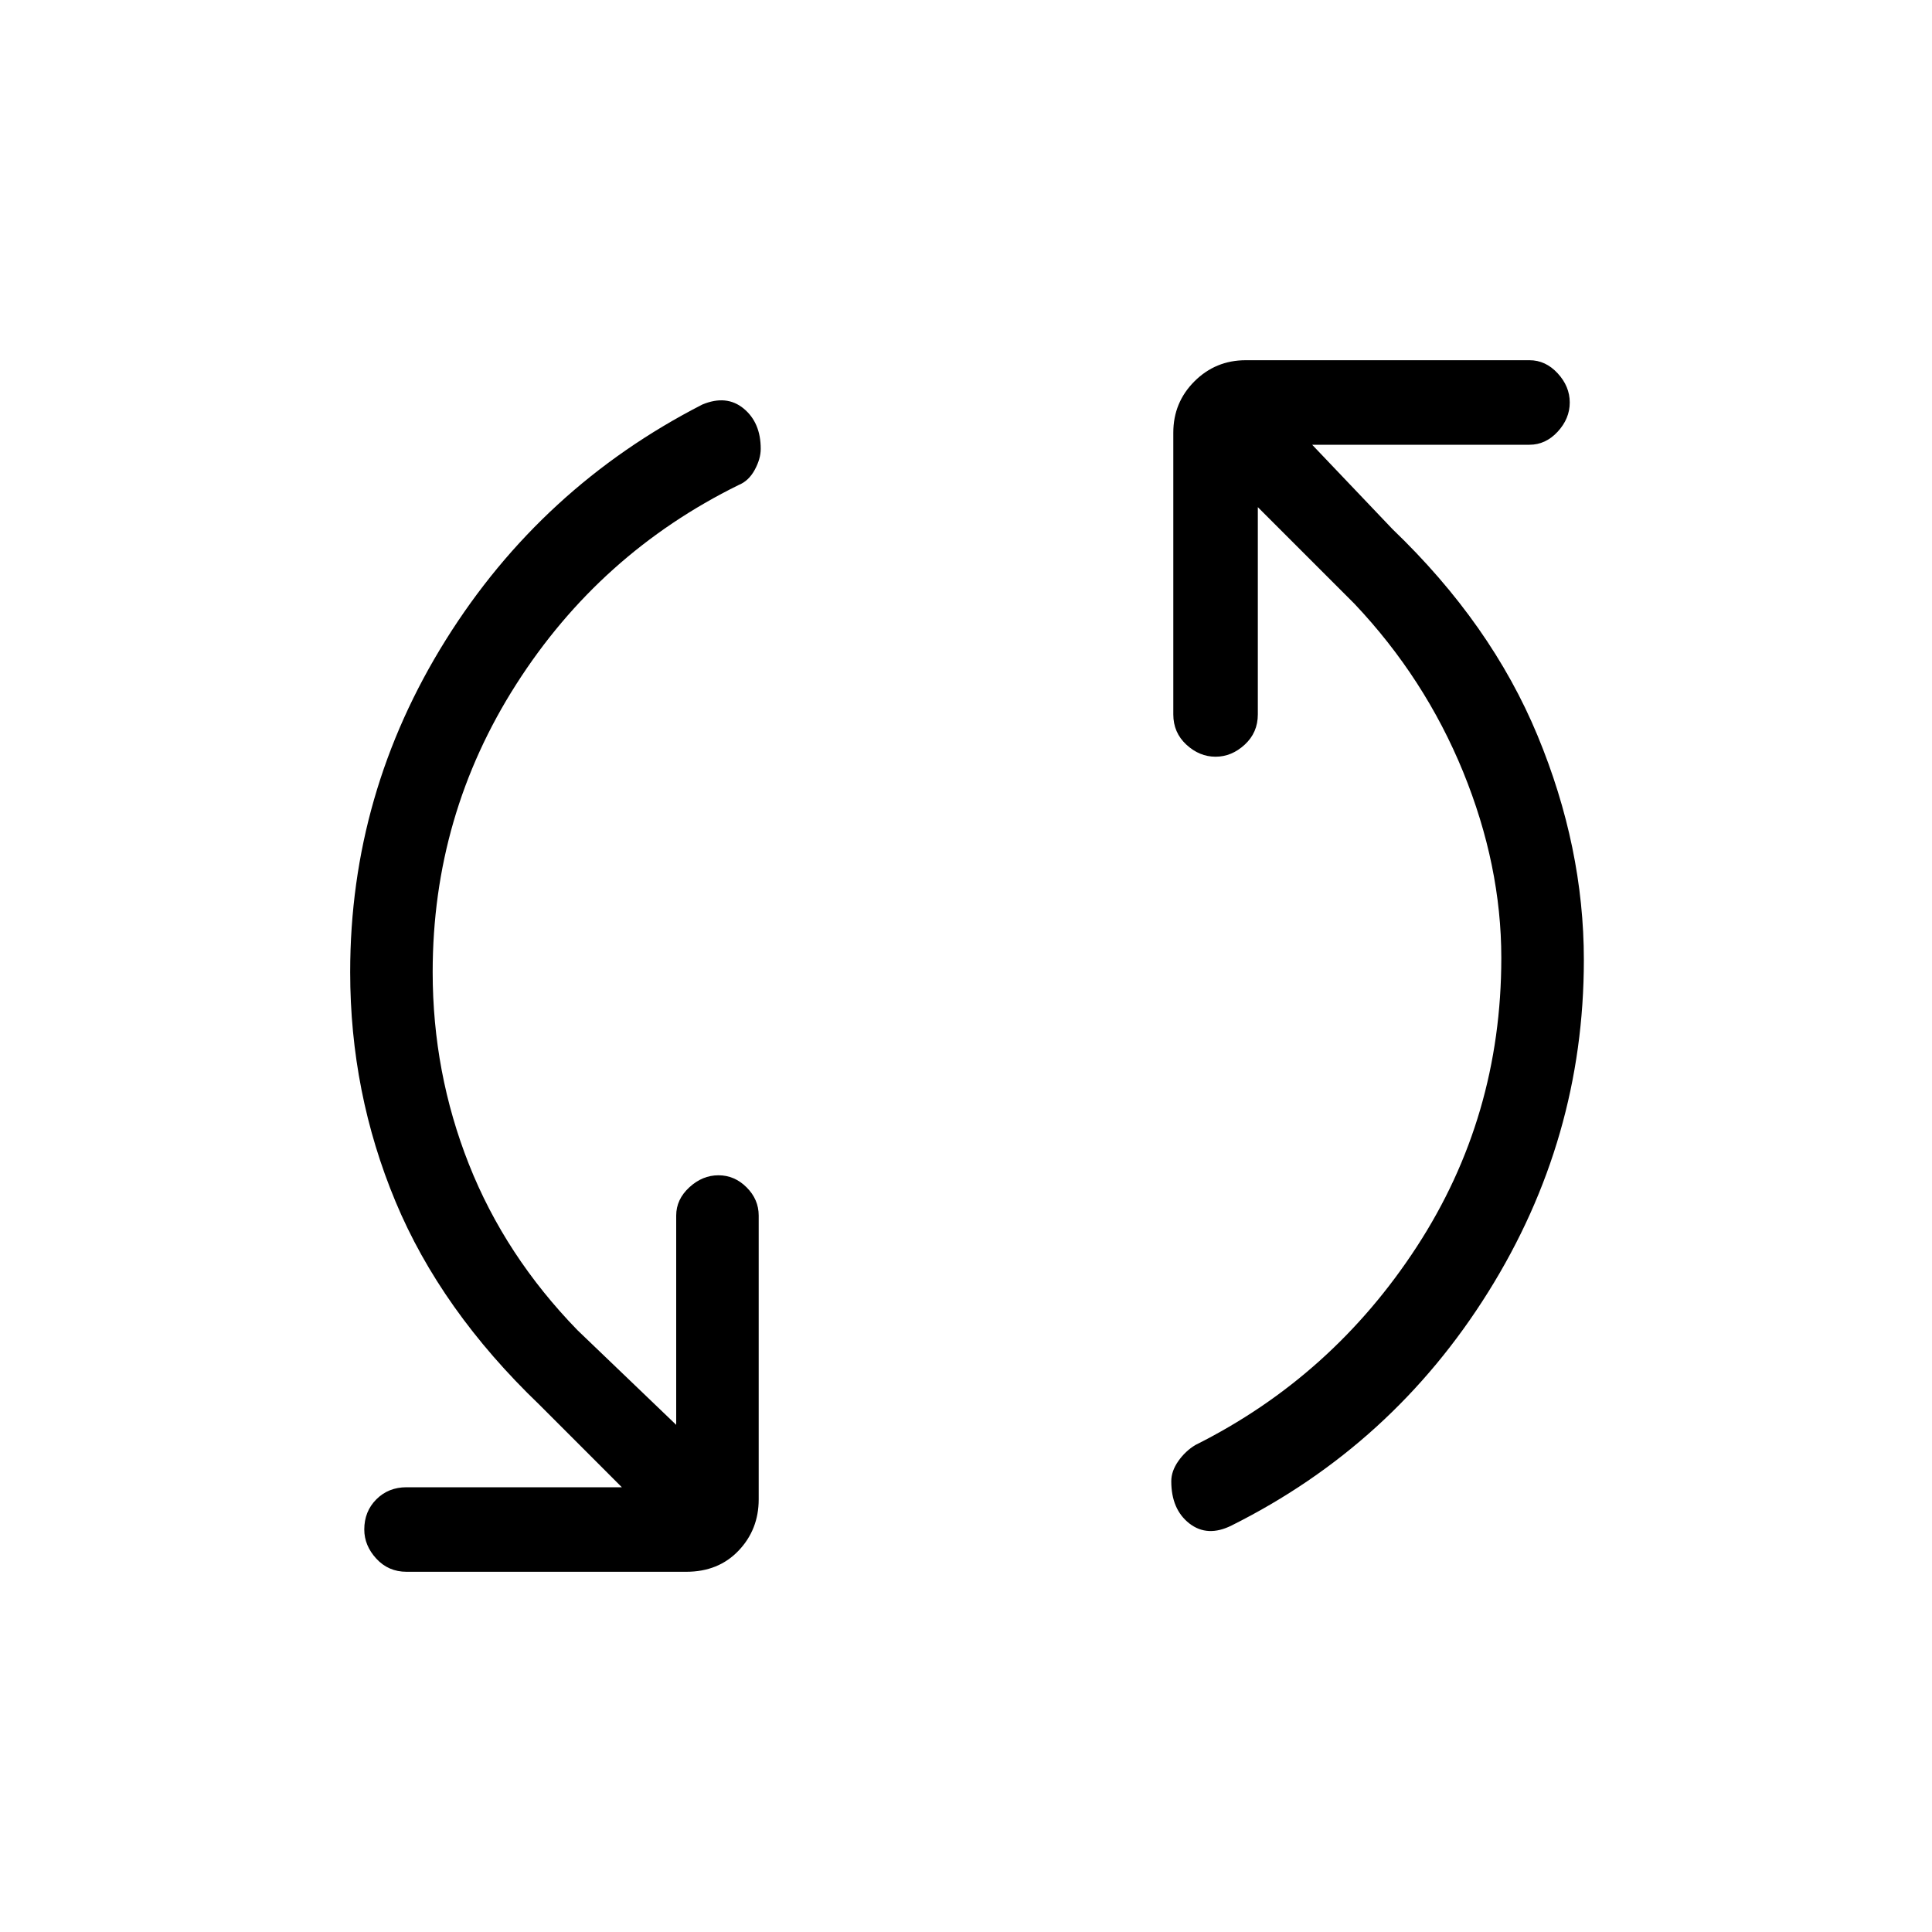 <svg xmlns="http://www.w3.org/2000/svg" height="40" width="40"><path d="M25.5 31.583Q25 31.833 24.625 31.542Q24.25 31.25 24.25 30.667Q24.25 30.458 24.396 30.25Q24.542 30.042 24.75 29.917Q27.583 28.5 29.333 25.812Q31.083 23.125 31.083 19.833Q31.083 17.917 30.292 15.979Q29.5 14.042 28.042 12.5L26.042 10.5V14.792Q26.042 15.167 25.771 15.417Q25.5 15.667 25.167 15.667Q24.833 15.667 24.562 15.417Q24.292 15.167 24.292 14.792V8.958Q24.292 8.333 24.729 7.896Q25.167 7.458 25.792 7.458H31.667Q32 7.458 32.25 7.729Q32.5 8 32.5 8.333Q32.5 8.667 32.25 8.938Q32 9.208 31.667 9.208H27.167L28.833 10.958Q30.875 12.917 31.833 15.229Q32.792 17.542 32.792 19.875Q32.792 23.583 30.812 26.75Q28.833 29.917 25.5 31.583ZM8.417 32.542Q8.042 32.542 7.792 32.271Q7.542 32 7.542 31.667Q7.542 31.292 7.792 31.042Q8.042 30.792 8.417 30.792H12.875L11.167 29.083Q9.125 27.125 8.188 24.875Q7.25 22.625 7.25 20.125Q7.25 16.417 9.229 13.25Q11.208 10.083 14.542 8.375Q15.042 8.167 15.396 8.458Q15.75 8.75 15.75 9.292Q15.75 9.5 15.625 9.729Q15.5 9.958 15.292 10.042Q12.417 11.458 10.688 14.167Q8.958 16.875 8.958 20.125Q8.958 22.208 9.708 24.104Q10.458 26 11.958 27.542L14 29.5V25.167Q14 24.833 14.271 24.583Q14.542 24.333 14.875 24.333Q15.208 24.333 15.458 24.583Q15.708 24.833 15.708 25.167V31.042Q15.708 31.667 15.292 32.104Q14.875 32.542 14.208 32.542Z"/></svg>